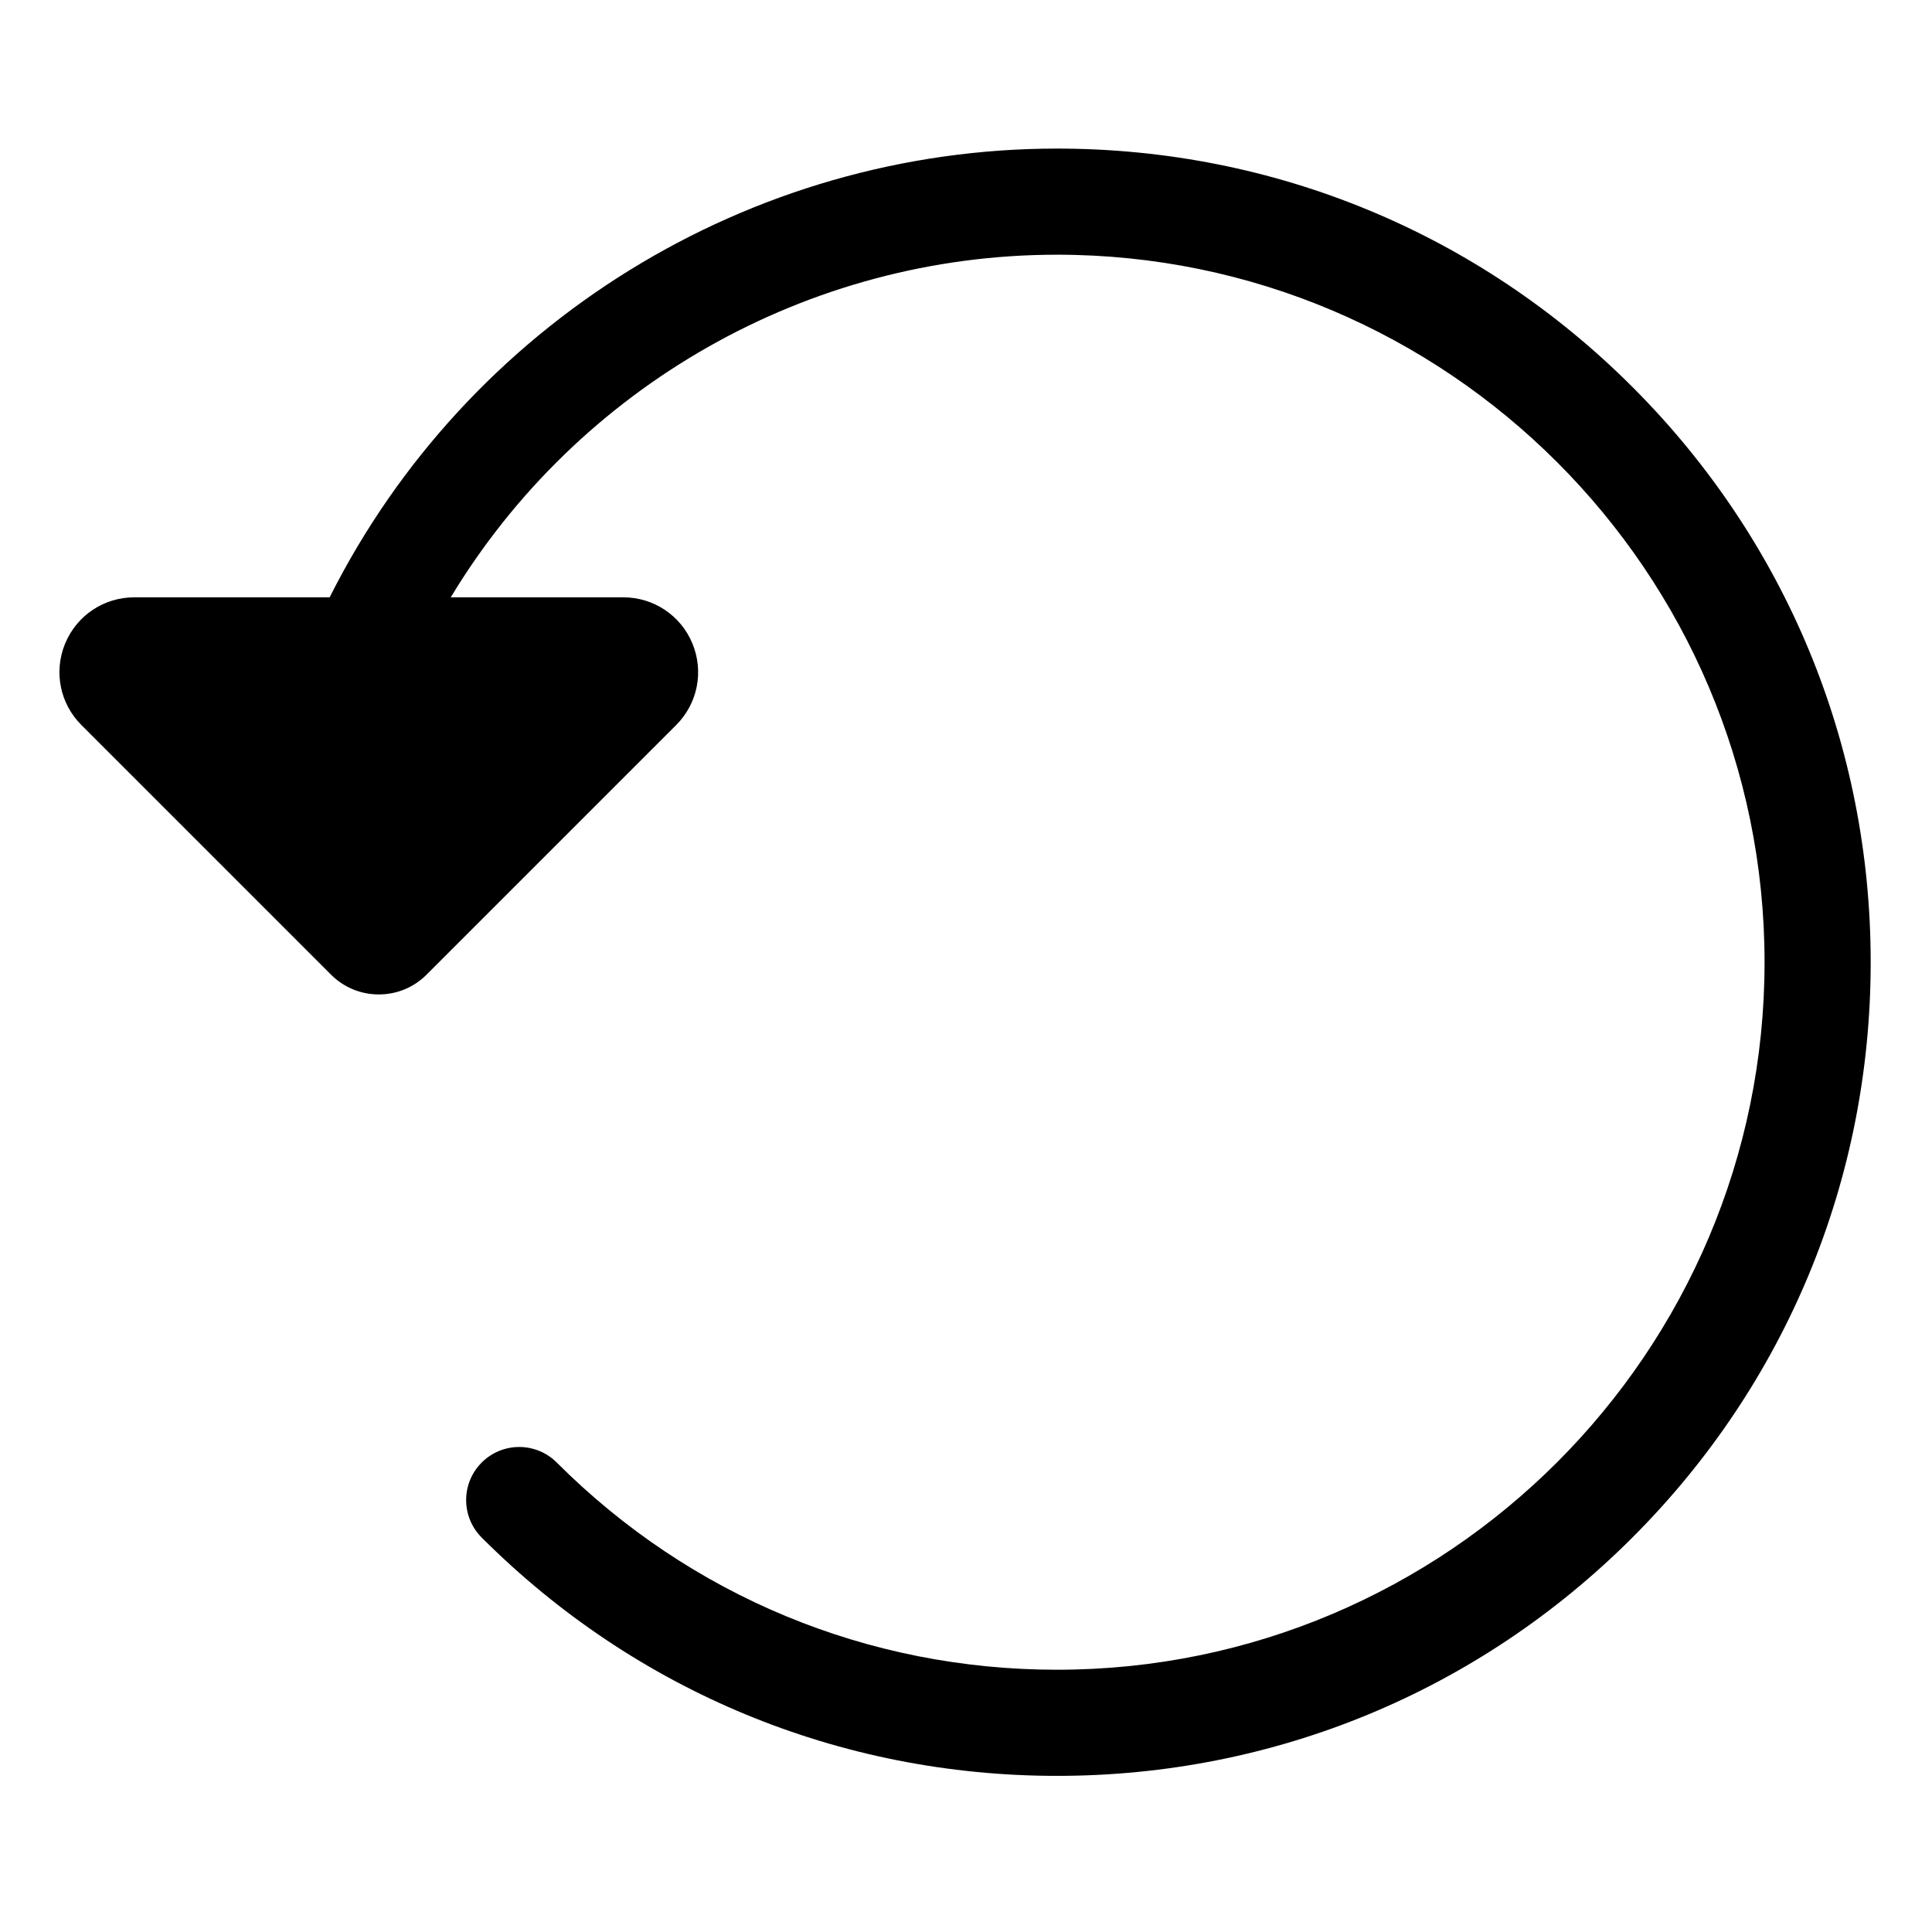<svg height="682pt" viewBox="-21 -54 682.665 682" width="682pt" xmlns="http://www.w3.org/2000/svg"><path d="m555.789 82.375c-54.301-54.301-126.5-84.207-203.289-84.207-108.863 0-208.43 61.844-257.02 158.562h-69.043c-10.727 0-20.305 6.402-24.414 16.312-4.105 9.914-1.855 21.219 5.73 28.805l88.207 88.207c4.508 4.508 10.504 6.992 16.883 6.992s12.371-2.48 16.875-6.984l88.215-88.215c7.582-7.586 9.832-18.891 5.727-28.805-4.102-9.91-13.688-16.312-24.414-16.312h-60.973c44.863-74.383 126.031-121.062 214.227-121.062 137.852 0 250 112.148 250 250 0 137.848-112.148 249.996-250 249.996-66.777 0-129.559-26-176.777-73.215-7.32-7.324-19.195-7.324-26.516 0-7.324 7.316-7.324 19.191 0 26.512 54.297 54.301 126.496 84.203 203.293 84.203s148.988-29.902 203.293-84.203c54.305-54.301 84.207-126.5 84.207-203.293s-29.902-148.992-84.211-203.293zm0 0"/></svg>